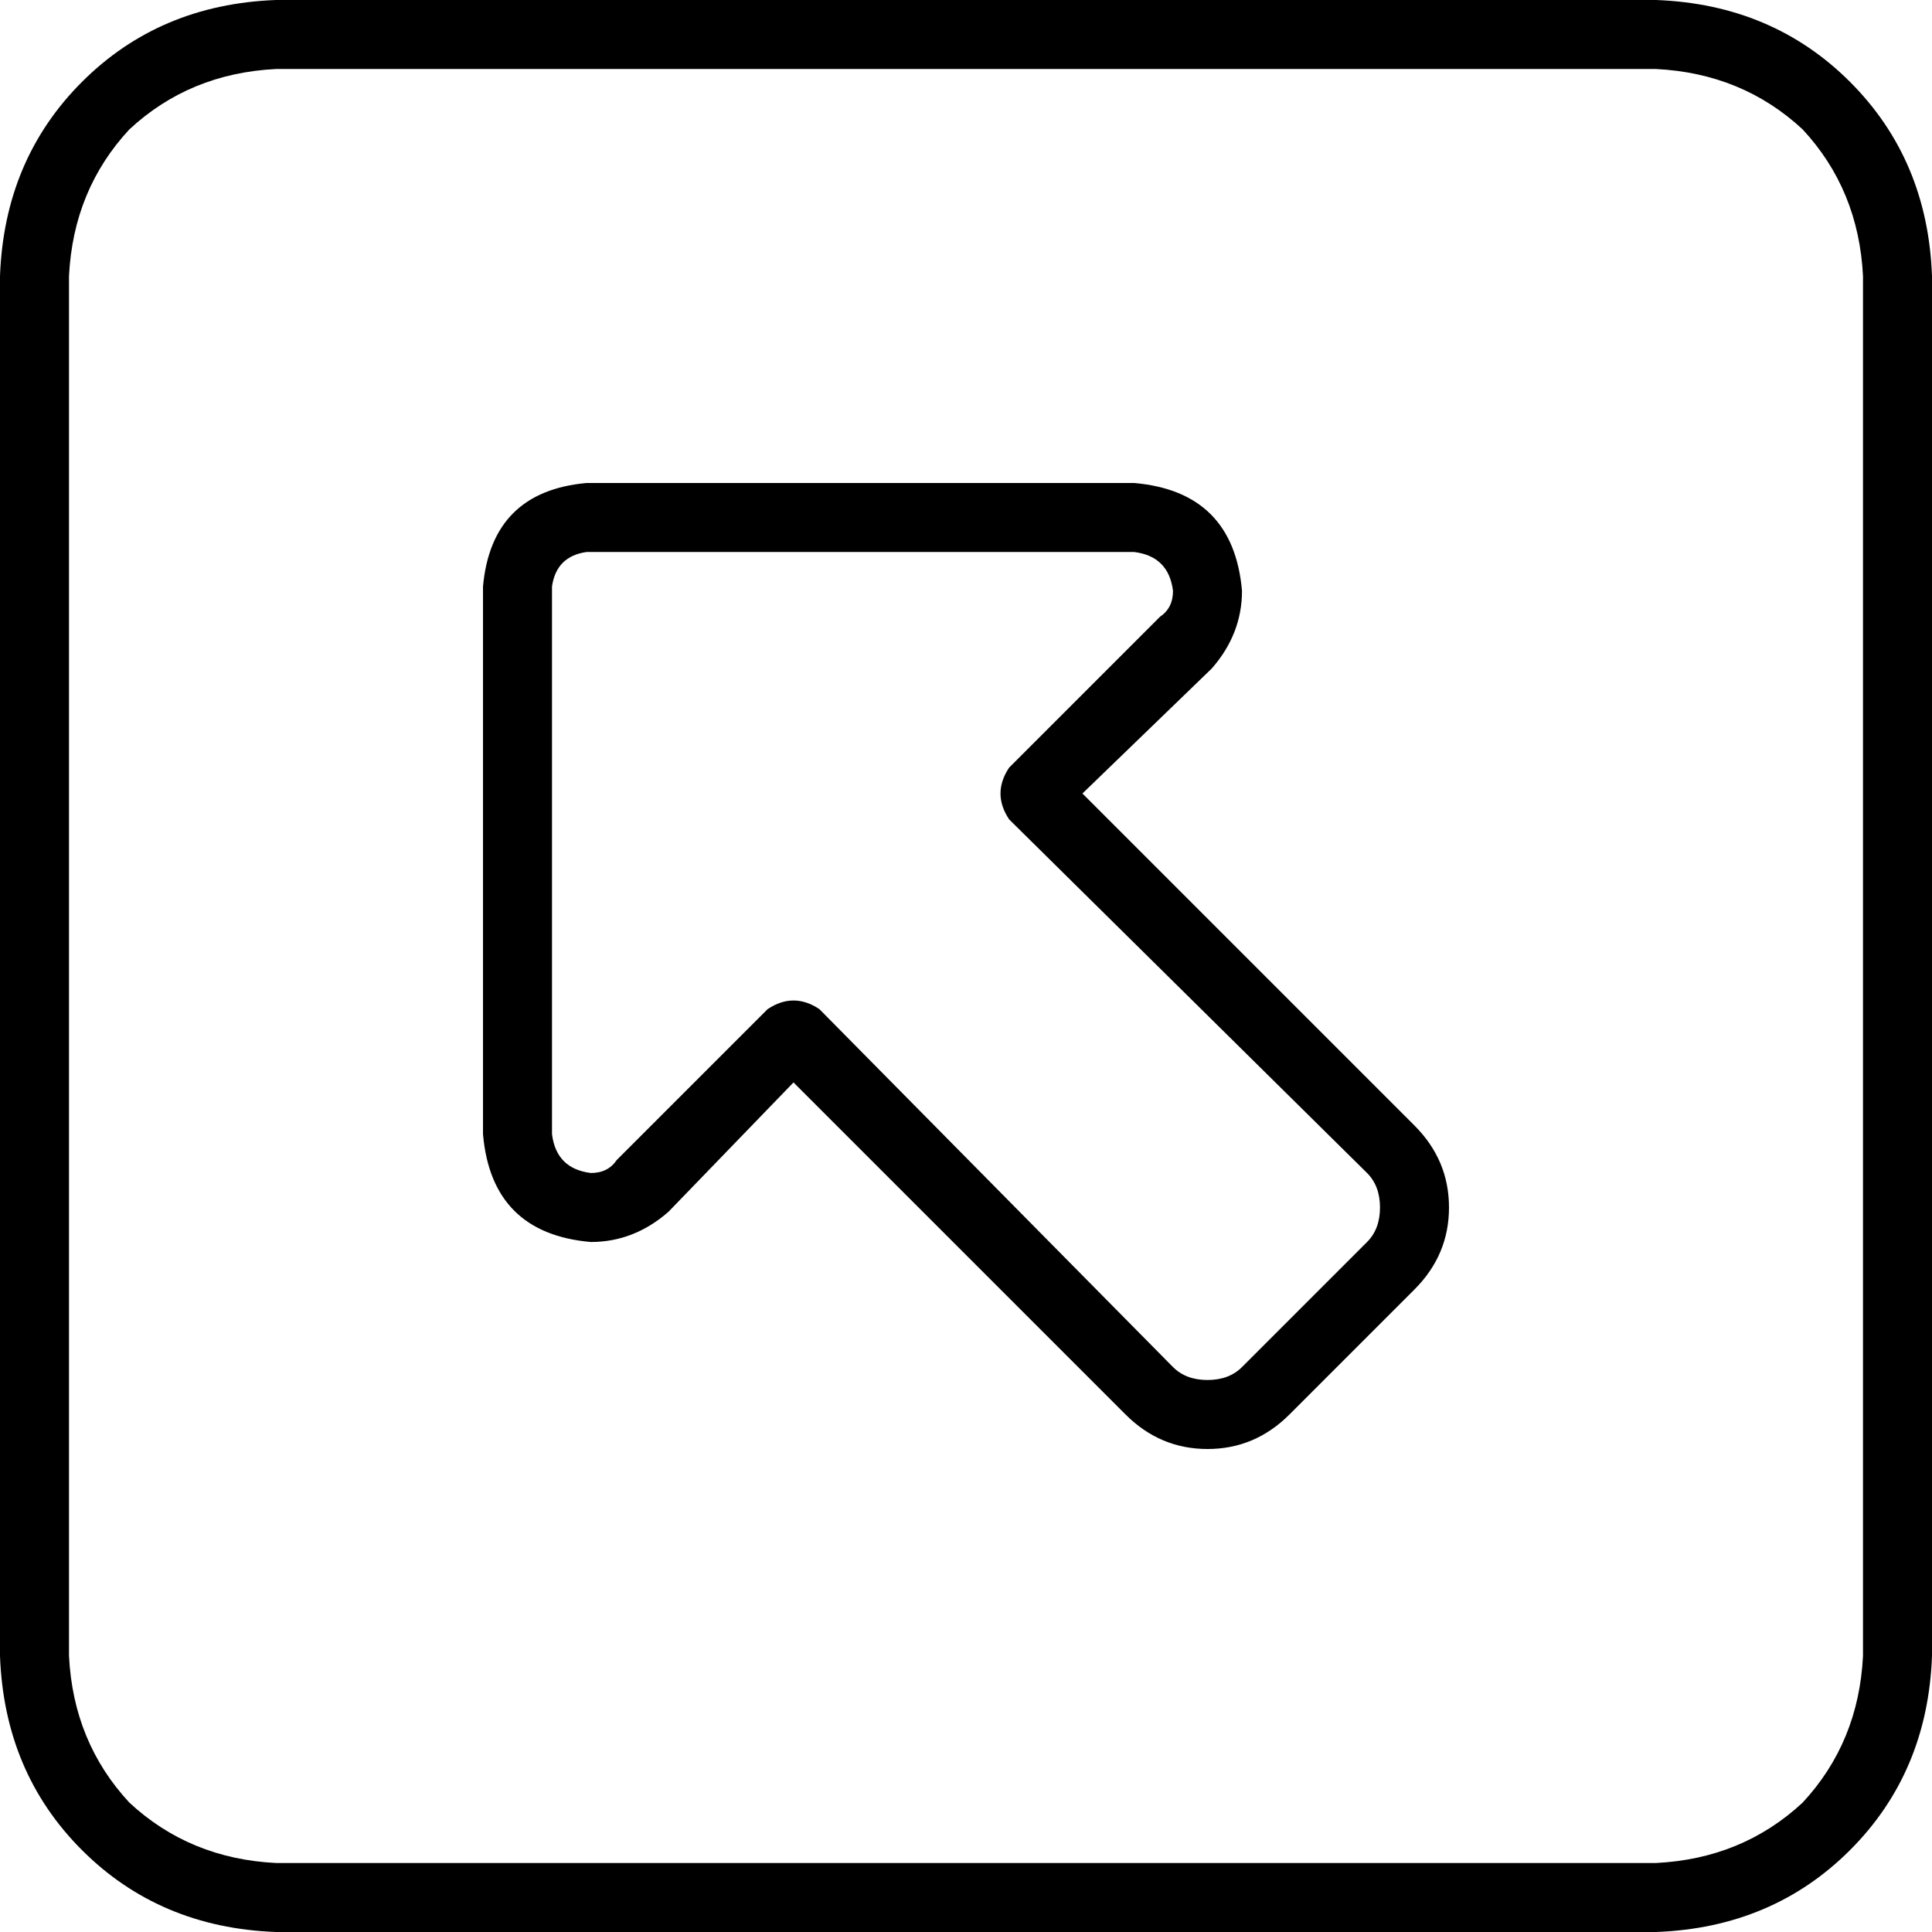 <svg xmlns="http://www.w3.org/2000/svg" viewBox="0 0 512 512">
  <path d="M 73.143 18.286 Q 50.286 19.429 34.286 34.286 L 34.286 34.286 Q 19.429 50.286 18.286 73.143 L 18.286 438.857 Q 19.429 461.714 34.286 477.714 Q 50.286 492.571 73.143 493.714 L 438.857 493.714 Q 461.714 492.571 477.714 477.714 Q 492.571 461.714 493.714 438.857 L 493.714 73.143 Q 492.571 50.286 477.714 34.286 Q 461.714 19.429 438.857 18.286 L 73.143 18.286 L 73.143 18.286 Z M 0 73.143 Q 1.143 42.286 21.714 21.714 L 21.714 21.714 Q 42.286 1.143 73.143 0 L 438.857 0 Q 469.714 1.143 490.286 21.714 Q 510.857 42.286 512 73.143 L 512 438.857 Q 510.857 469.714 490.286 490.286 Q 469.714 510.857 438.857 512 L 73.143 512 Q 42.286 510.857 21.714 490.286 Q 1.143 469.714 0 438.857 L 0 73.143 L 0 73.143 Z M 146.286 155.429 L 146.286 300.571 Q 147.429 309.714 156.571 310.857 Q 161.143 310.857 163.429 307.429 L 203.429 267.429 Q 210.286 262.857 217.143 267.429 L 310.857 362.286 Q 314.286 365.714 320 365.714 Q 325.714 365.714 329.143 362.286 L 362.286 329.143 Q 365.714 325.714 365.714 320 Q 365.714 314.286 362.286 310.857 L 267.429 217.143 Q 262.857 210.286 267.429 203.429 L 307.429 163.429 Q 310.857 161.143 310.857 156.571 Q 309.714 147.429 300.571 146.286 L 155.429 146.286 Q 147.429 147.429 146.286 155.429 L 146.286 155.429 Z M 155.429 128 L 300.571 128 Q 326.857 130.286 329.143 156.571 Q 329.143 168 321.143 177.143 L 286.857 210.286 L 374.857 298.286 Q 384 307.429 384 320 Q 384 332.571 374.857 341.714 L 341.714 374.857 Q 332.571 384 320 384 Q 307.429 384 298.286 374.857 L 210.286 286.857 L 177.143 321.143 Q 168 329.143 156.571 329.143 Q 130.286 326.857 128 300.571 L 128 155.429 Q 130.286 130.286 155.429 128 L 155.429 128 Z" />
</svg>